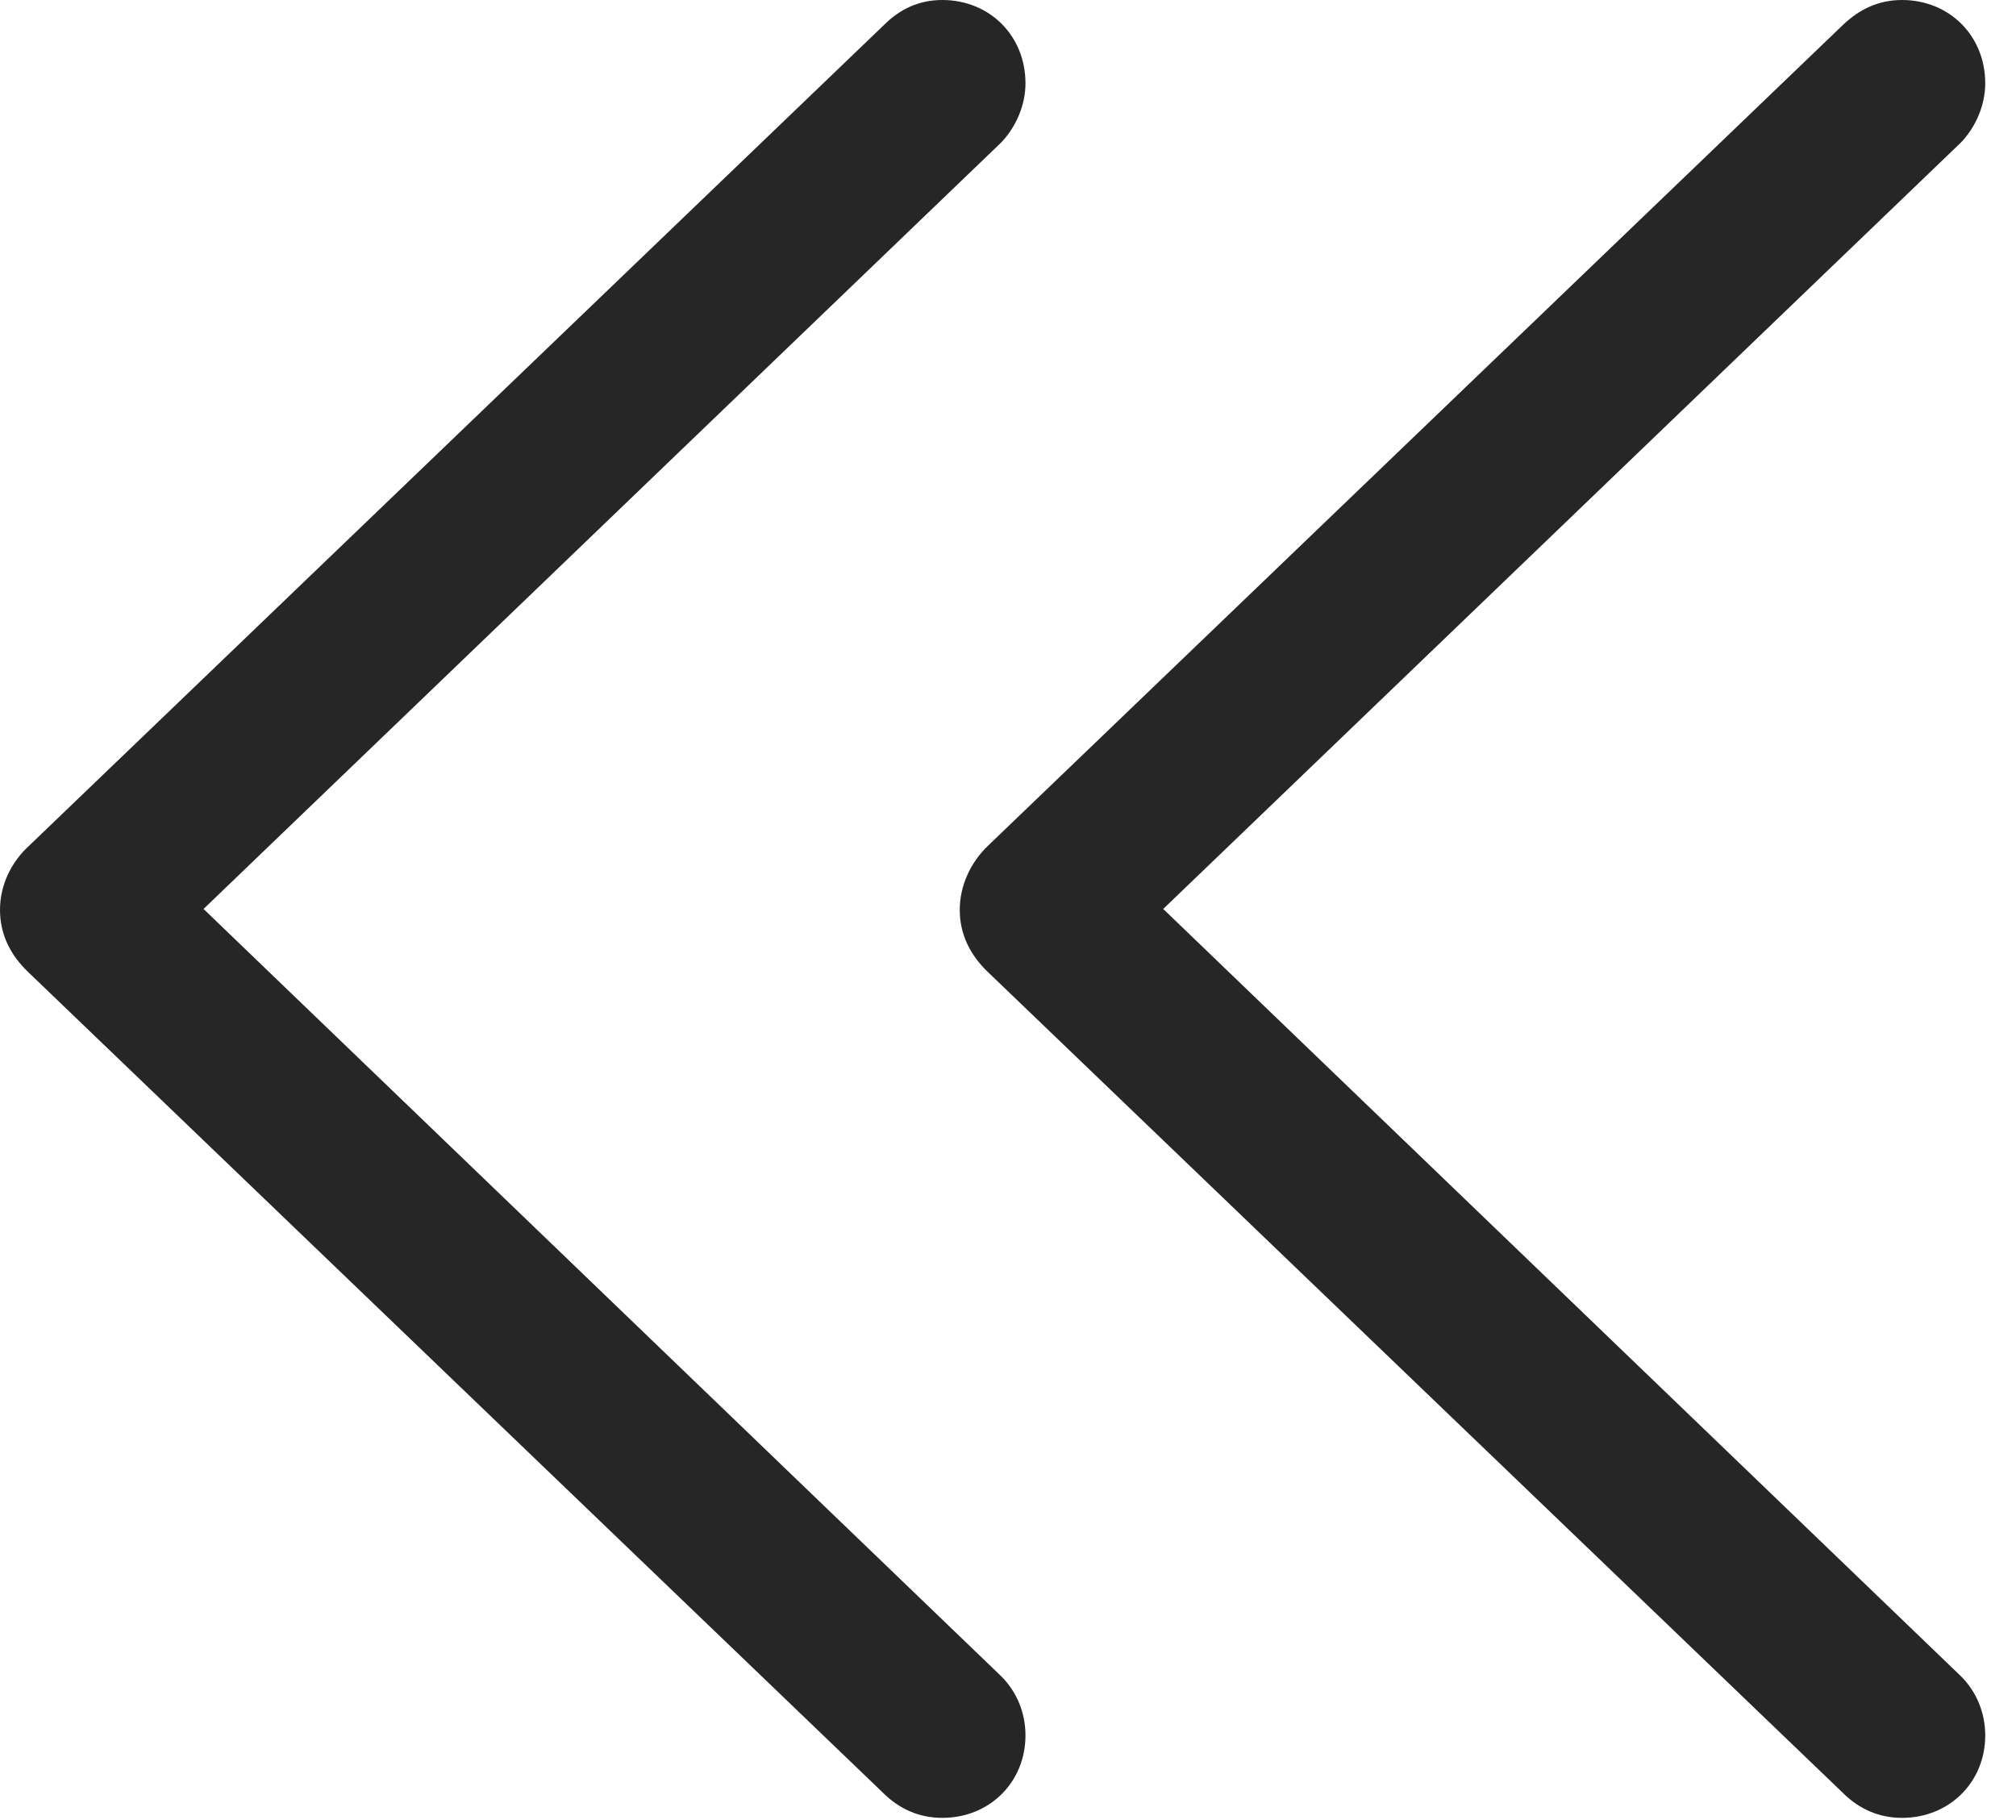 <?xml version="1.0" encoding="UTF-8"?>
<!--Generator: Apple Native CoreSVG 326-->
<!DOCTYPE svg
PUBLIC "-//W3C//DTD SVG 1.1//EN"
       "http://www.w3.org/Graphics/SVG/1.1/DTD/svg11.dtd">
<svg version="1.1" xmlns="http://www.w3.org/2000/svg" xmlns:xlink="http://www.w3.org/1999/xlink" viewBox="0 0 23.652 21.357">
 <g>
  <rect height="21.357" opacity="0" width="23.652" x="0" y="0"/>
  <path d="M21.621 21.035C21.807 21.221 22.041 21.328 22.314 21.328C22.871 21.328 23.291 20.908 23.291 20.361C23.291 20.088 23.184 19.844 23.008 19.668L13.027 10.068L13.027 11.26L23.008 1.67C23.184 1.484 23.291 1.23 23.291 0.977C23.291 0.42 22.871 0 22.314 0C22.041 0 21.816 0.107 21.621 0.293L11.592 9.922C11.387 10.117 11.26 10.391 11.26 10.674C11.26 10.957 11.377 11.201 11.592 11.406Z" fill="black" fill-opacity="0.85"/>
  <path d="M10.361 21.035C10.547 21.221 10.781 21.328 11.055 21.328C11.611 21.328 12.031 20.908 12.031 20.361C12.031 20.088 11.924 19.844 11.748 19.668L1.768 10.068L1.768 11.26L11.748 1.67C11.924 1.484 12.031 1.23 12.031 0.977C12.031 0.42 11.611 0 11.055 0C10.781 0 10.557 0.107 10.371 0.293L0.342 9.922C0.127 10.117 0 10.391 0 10.674C0 10.957 0.117 11.201 0.332 11.406Z" fill="black" fill-opacity="0.85"/>
 </g>
</svg>
